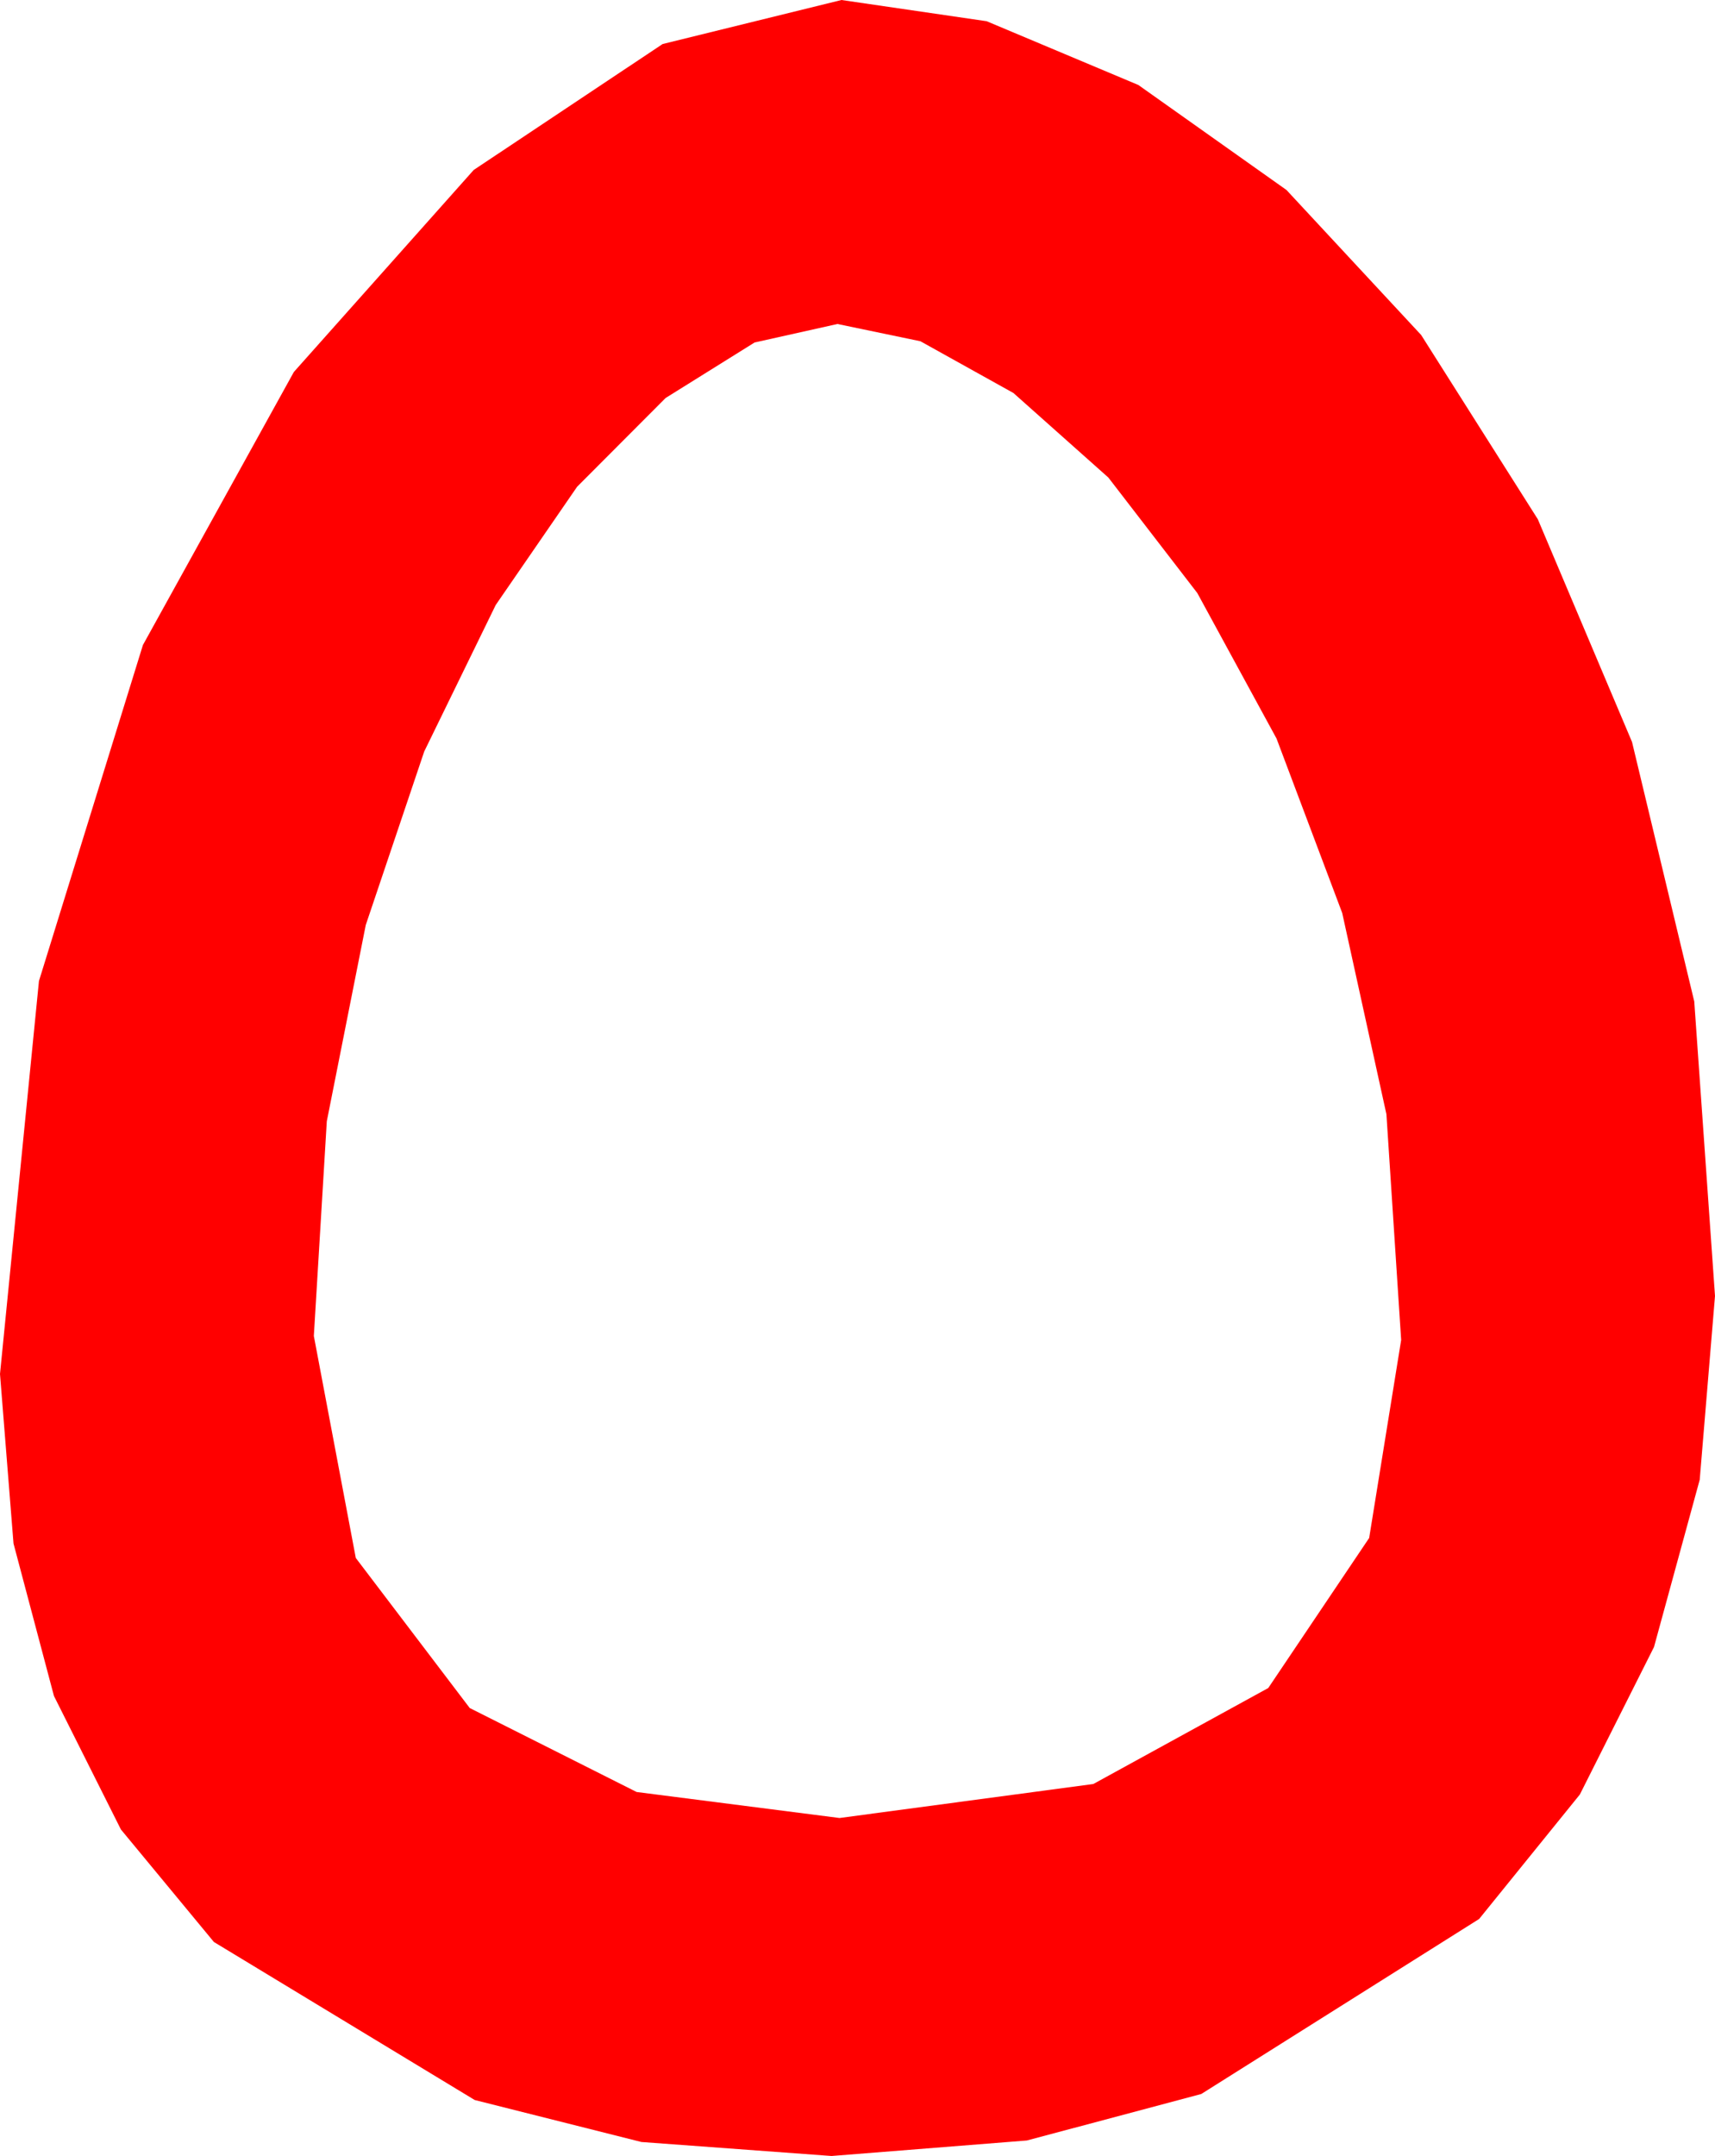 <?xml version="1.0" encoding="utf-8"?>
<!DOCTYPE svg PUBLIC "-//W3C//DTD SVG 1.1//EN" "http://www.w3.org/Graphics/SVG/1.1/DTD/svg11.dtd">
<svg width="25.137" height="31.582" xmlns="http://www.w3.org/2000/svg" xmlns:xlink="http://www.w3.org/1999/xlink" xmlns:xml="http://www.w3.org/XML/1998/namespace" version="1.1">
  <g>
    <g>
      <path style="fill:#FF0000;fill-opacity:1" d="M12.275,4.746L11.06,5.017 9.756,5.83 8.459,7.13 7.266,8.862 6.218,11.008 5.361,13.55 4.79,16.425 4.6,19.57 5.215,22.822 6.885,25.02 9.331,26.25 12.305,26.631 16.025,26.133 18.589,24.727 20.068,22.529 20.537,19.629 20.321,16.322 19.673,13.374 18.71,10.818 17.549,8.687 16.245,6.995 14.854,5.757 13.491,4.999 12.275,4.746z M12.334,0L14.462,0.311 16.685,1.245 18.856,2.783 20.83,4.907 22.54,7.606 23.921,10.869 24.833,14.67 25.137,18.984 24.913,21.676 24.243,24.126 23.156,26.287 21.68,28.11 17.607,30.674 15.051,31.355 12.188,31.582 9.401,31.377 6.958,30.762 3.135,28.447 1.772,26.799 0.791,24.844 0.198,22.61 0,20.127 0.571,14.37 2.095,9.448 4.307,5.449 6.943,2.49 9.712,0.645 12.334,0z" />
    </g>
  </g>
</svg>